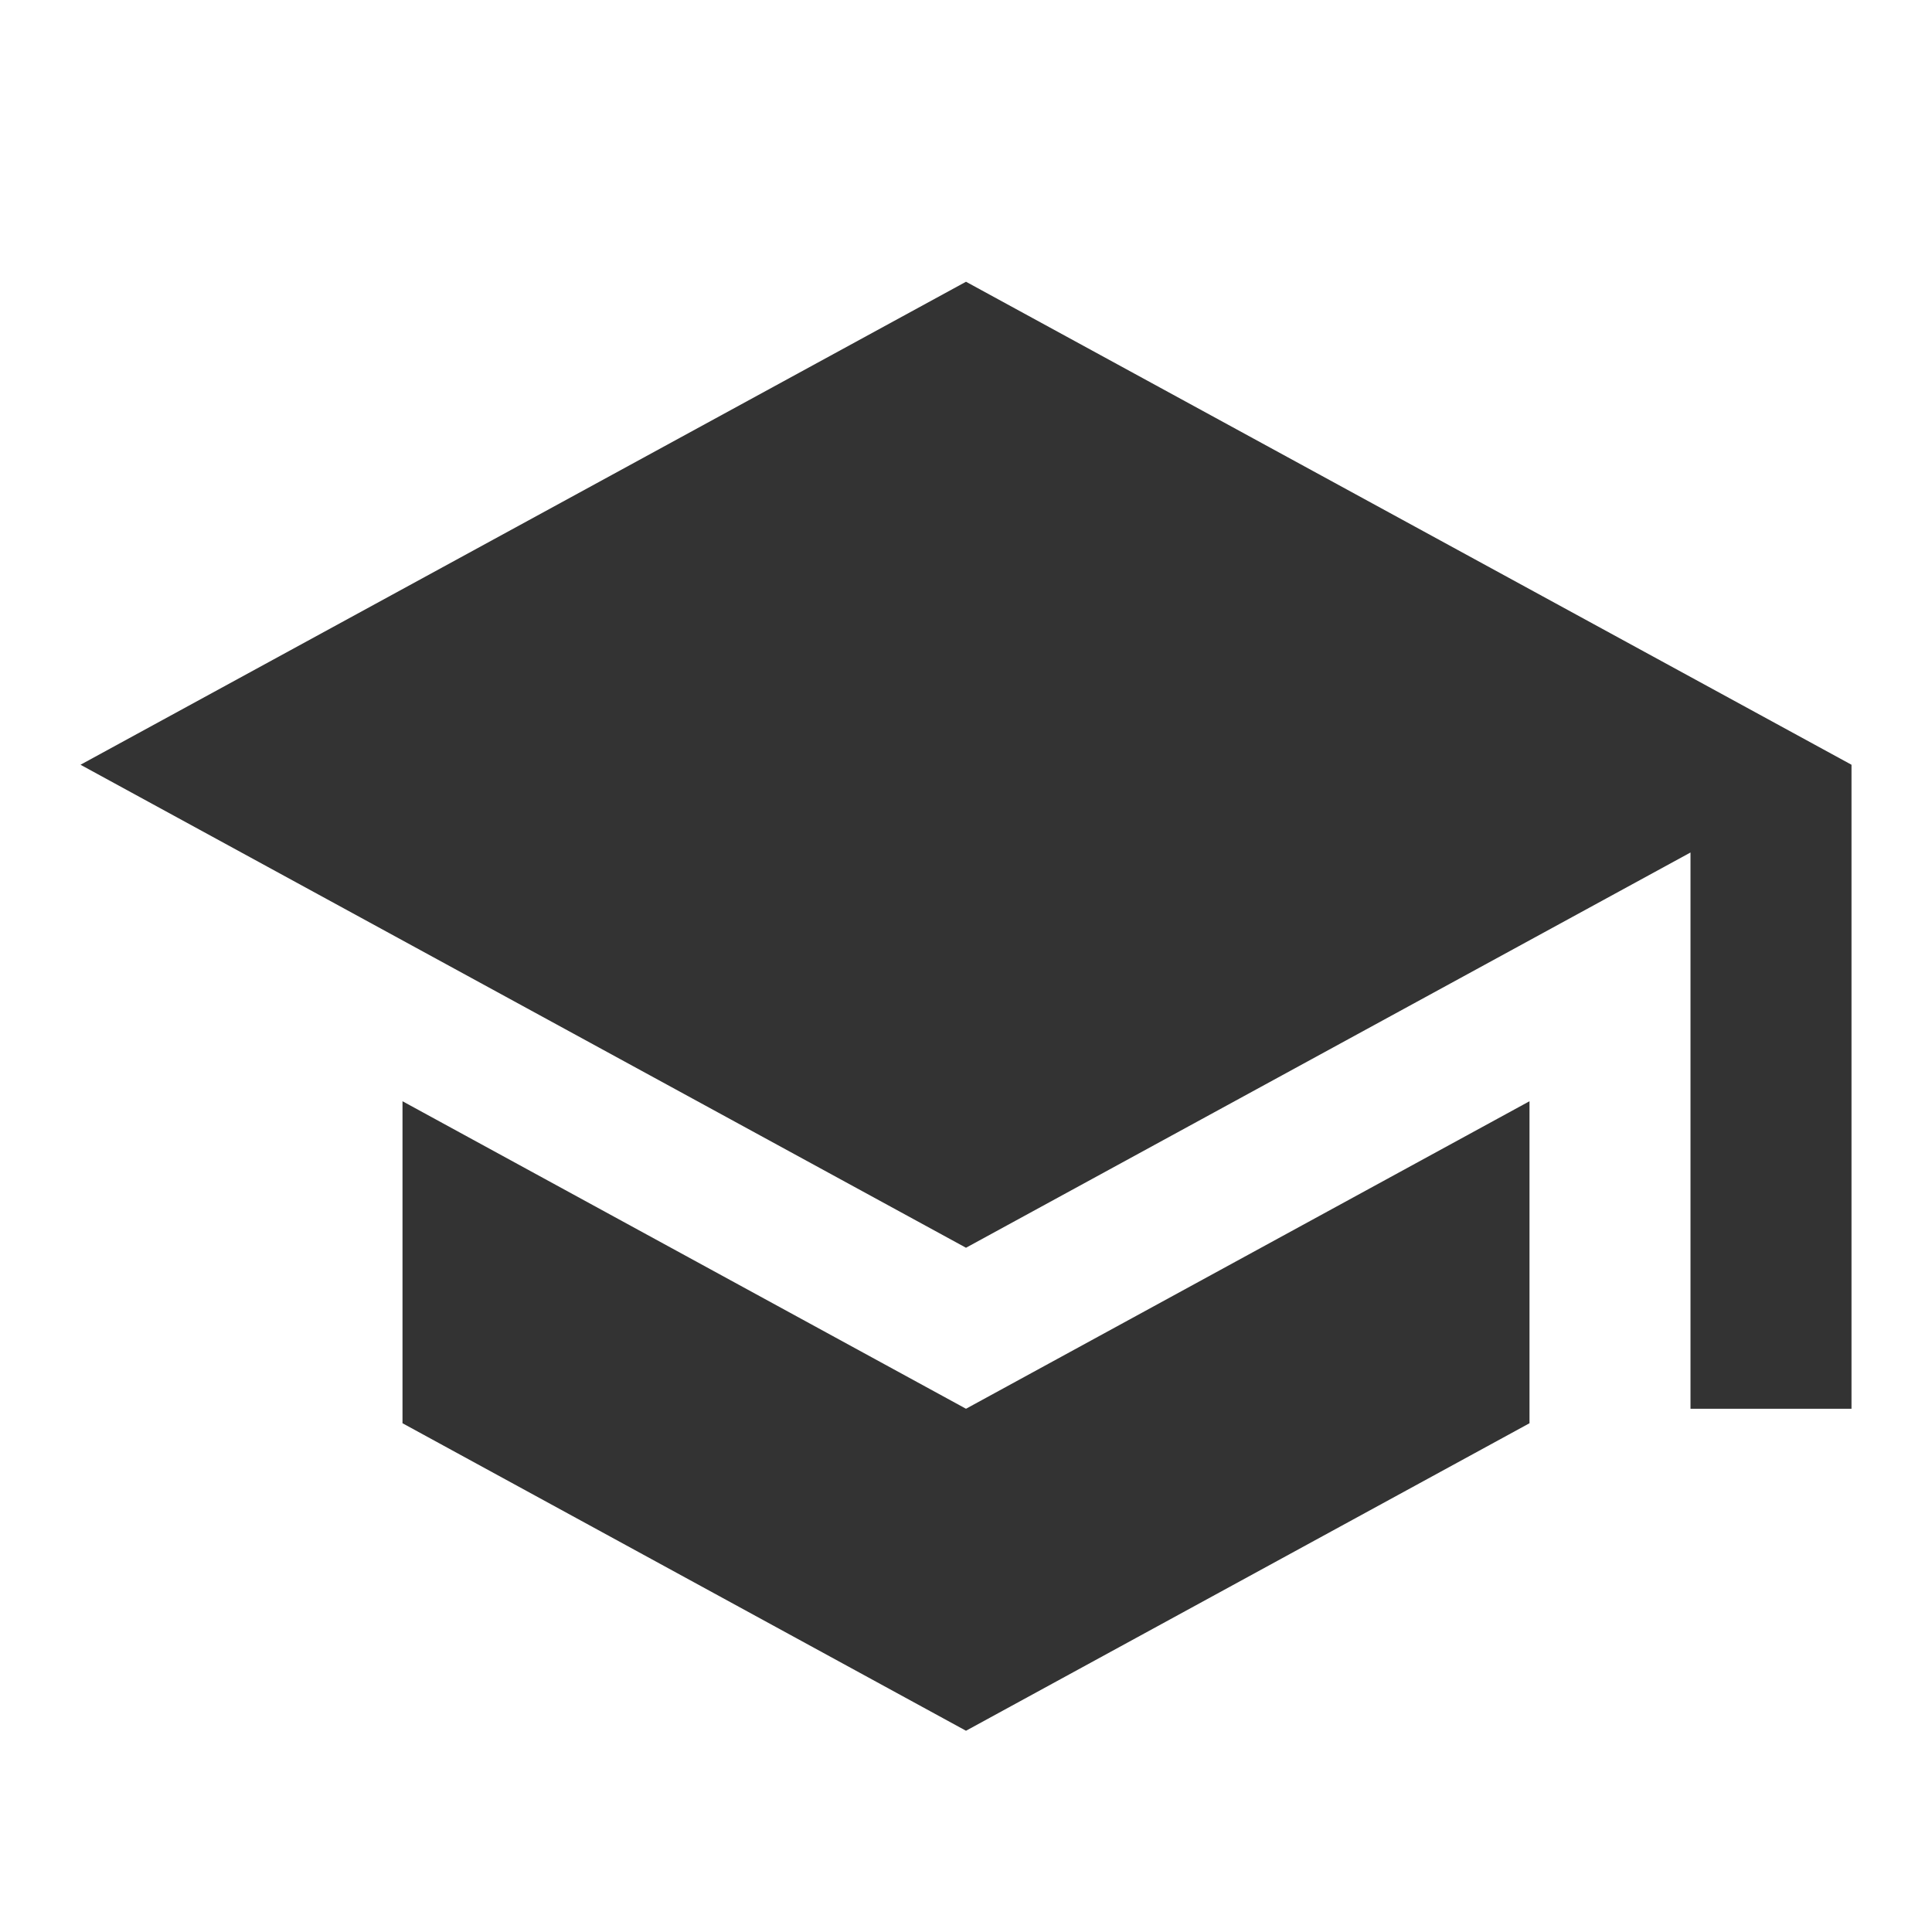<svg width="24" height="24" viewBox="0 0 24 24" fill="none" xmlns="http://www.w3.org/2000/svg">
<g id="education.svg" clip-path="url(#clip0_1_52)">
<path id="Vector" d="M5 13.68V17.68L12 21.5L19 17.68V13.68L12 17.5L5 13.68ZM12 3.5L1 9.5L12 15.5L21 10.59V17.5H23V9.5L12 3.5Z" fill="#333333"/>
</g>
<defs>
<clipPath id="clip0_1_52">
<rect width="24" height="24" fill="white" transform="translate(0 0.5)"/>
</clipPath>
</defs>
</svg>
